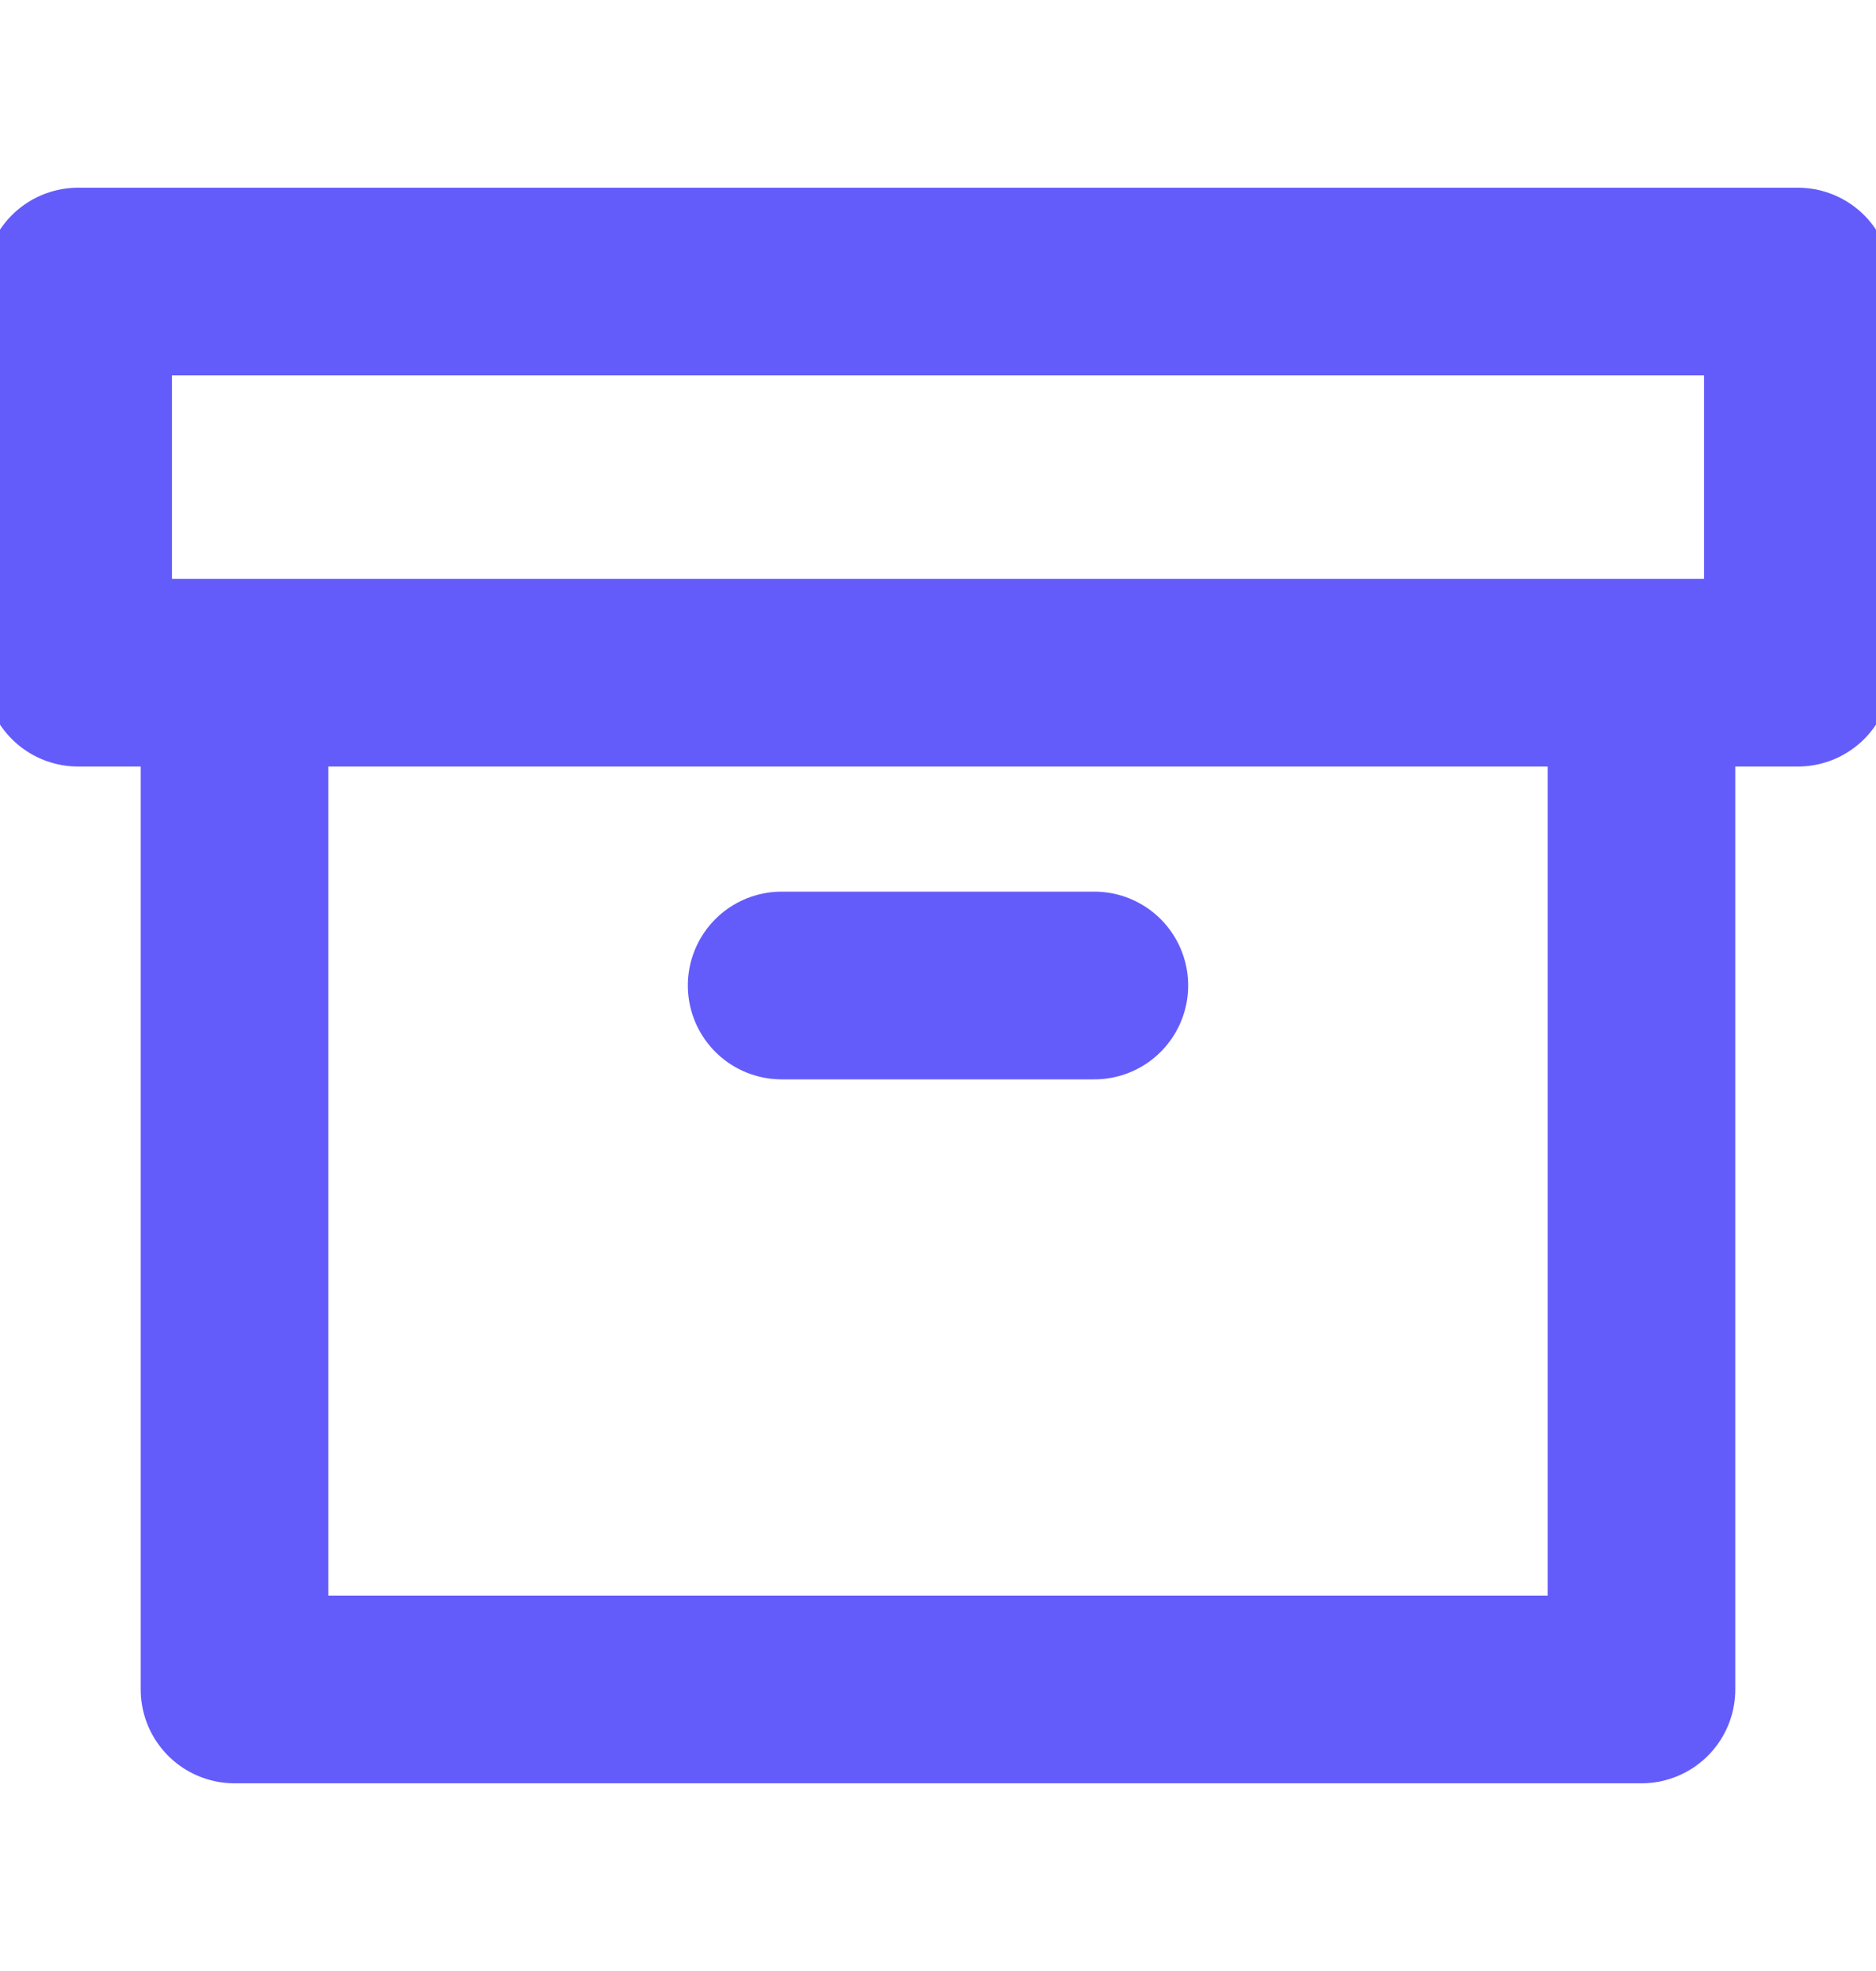 <svg width="20" height="21" viewBox="0 0 20 21" fill="none" xmlns="http://www.w3.org/2000/svg">
<g clip-path="url(#clip0_1444_6617)">
<path d="M17.5 7.167V18H2.5V7.167M8.333 10.5H11.667M0.833 3H19.167V7.167H0.833V3Z" stroke="#645CFA" stroke-width="2" stroke-linecap="round" stroke-linejoin="round"/>
</g>
<defs>
<clipPath id="clip0_1444_6617">
<rect width="20" height="20" fill="white" transform="translate(0 0.5)"/>
</clipPath>
</defs>
</svg>
